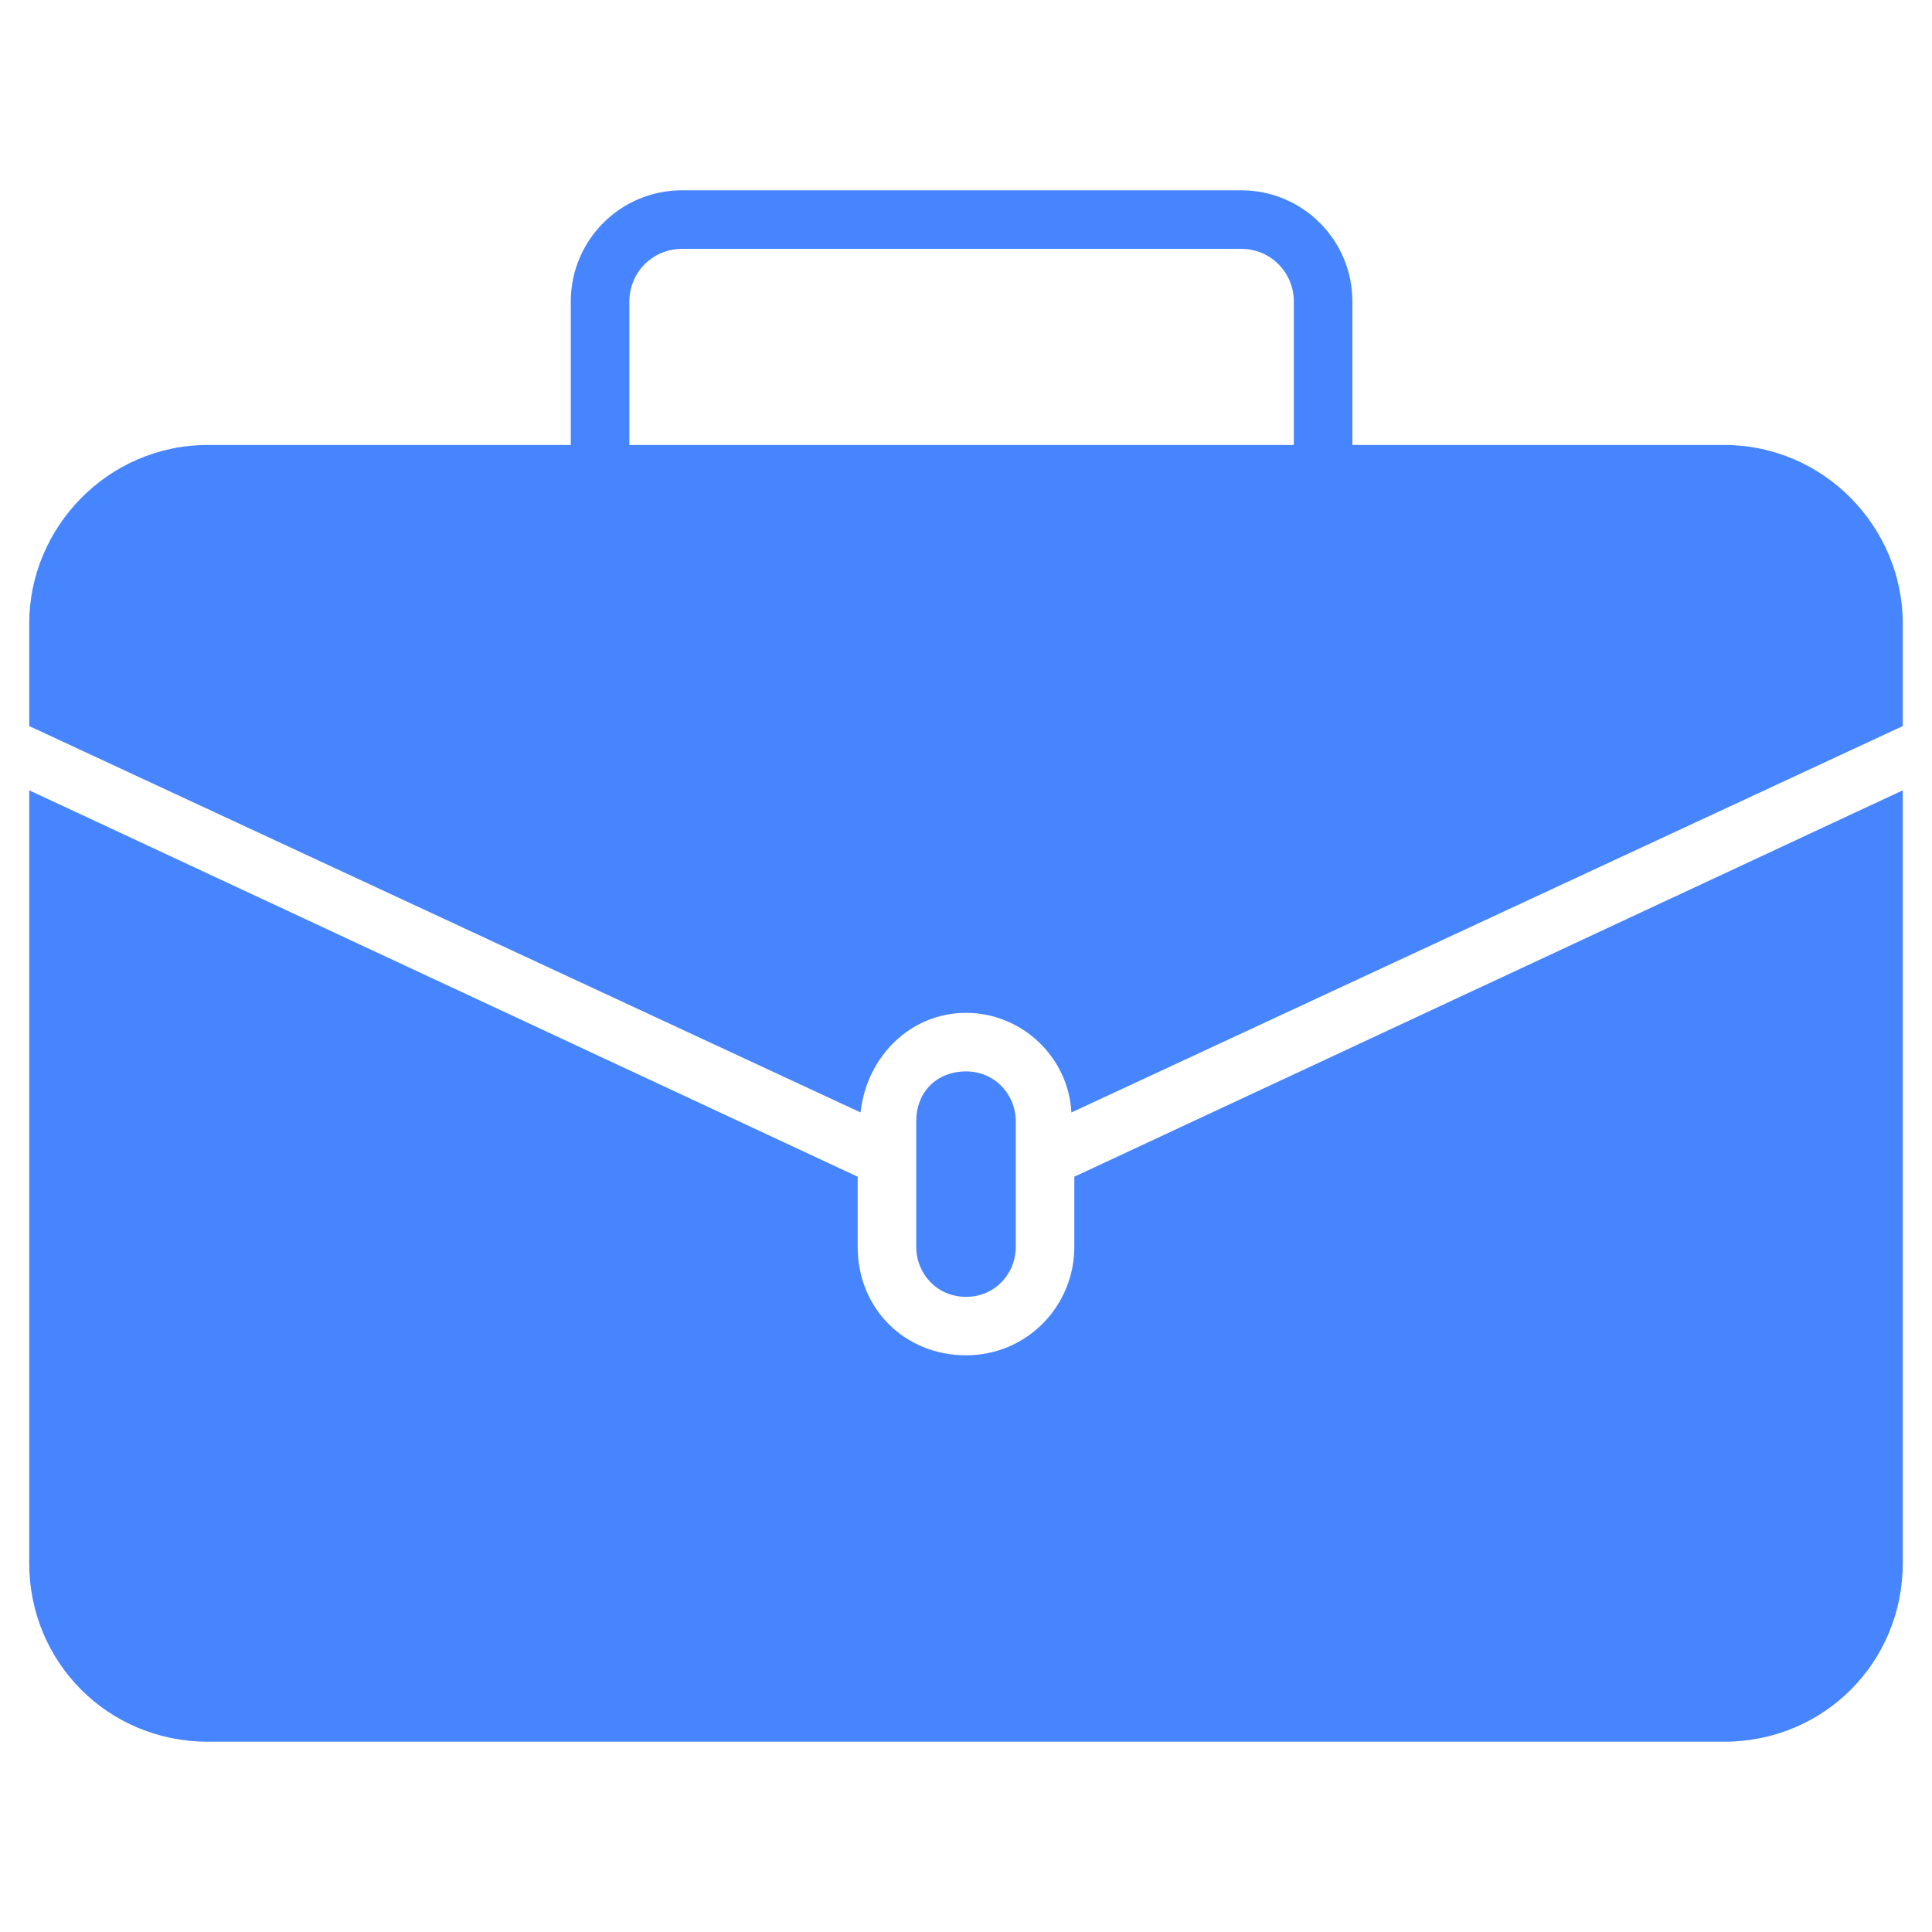 <svg width="16" height="16" viewBox="0 0 16 16" fill="none" xmlns="http://www.w3.org/2000/svg">
<g id="Frame">
<g id="Group">
<path id="Vector" d="M14.279 3.685H11.2V2.497C11.2 1.988 10.788 1.576 10.279 1.576H5.648C5.139 1.576 4.727 1.988 4.727 2.497V3.685H1.721C0.897 3.685 0.242 4.364 0.242 5.164V6.013L7.127 9.213C7.176 8.752 7.539 8.388 8 8.388C8.461 8.388 8.848 8.752 8.873 9.213L15.758 6.013V5.164C15.758 4.364 15.103 3.685 14.279 3.685ZM10.715 3.685H5.212V2.497C5.212 2.255 5.406 2.061 5.648 2.061H10.279C10.521 2.061 10.715 2.255 10.715 2.497V3.685Z" fill="#4785FF"/>
<path id="Vector_2" d="M8.412 10.328V9.285C8.412 9.067 8.242 8.873 8 8.873C7.758 8.873 7.588 9.043 7.588 9.285V10.328C7.588 10.546 7.758 10.74 8 10.74C8.242 10.74 8.412 10.546 8.412 10.328Z" fill="#4785FF"/>
<path id="Vector_3" d="M8.897 10.327C8.897 10.812 8.509 11.224 8 11.224C7.491 11.224 7.103 10.836 7.103 10.327V9.745L0.242 6.545V12.945C0.242 13.769 0.897 14.424 1.721 14.424H14.279C15.103 14.424 15.758 13.769 15.758 12.945V6.545L8.897 9.745V10.327Z" fill="#4785FF"/>
</g>
</g>
</svg>
